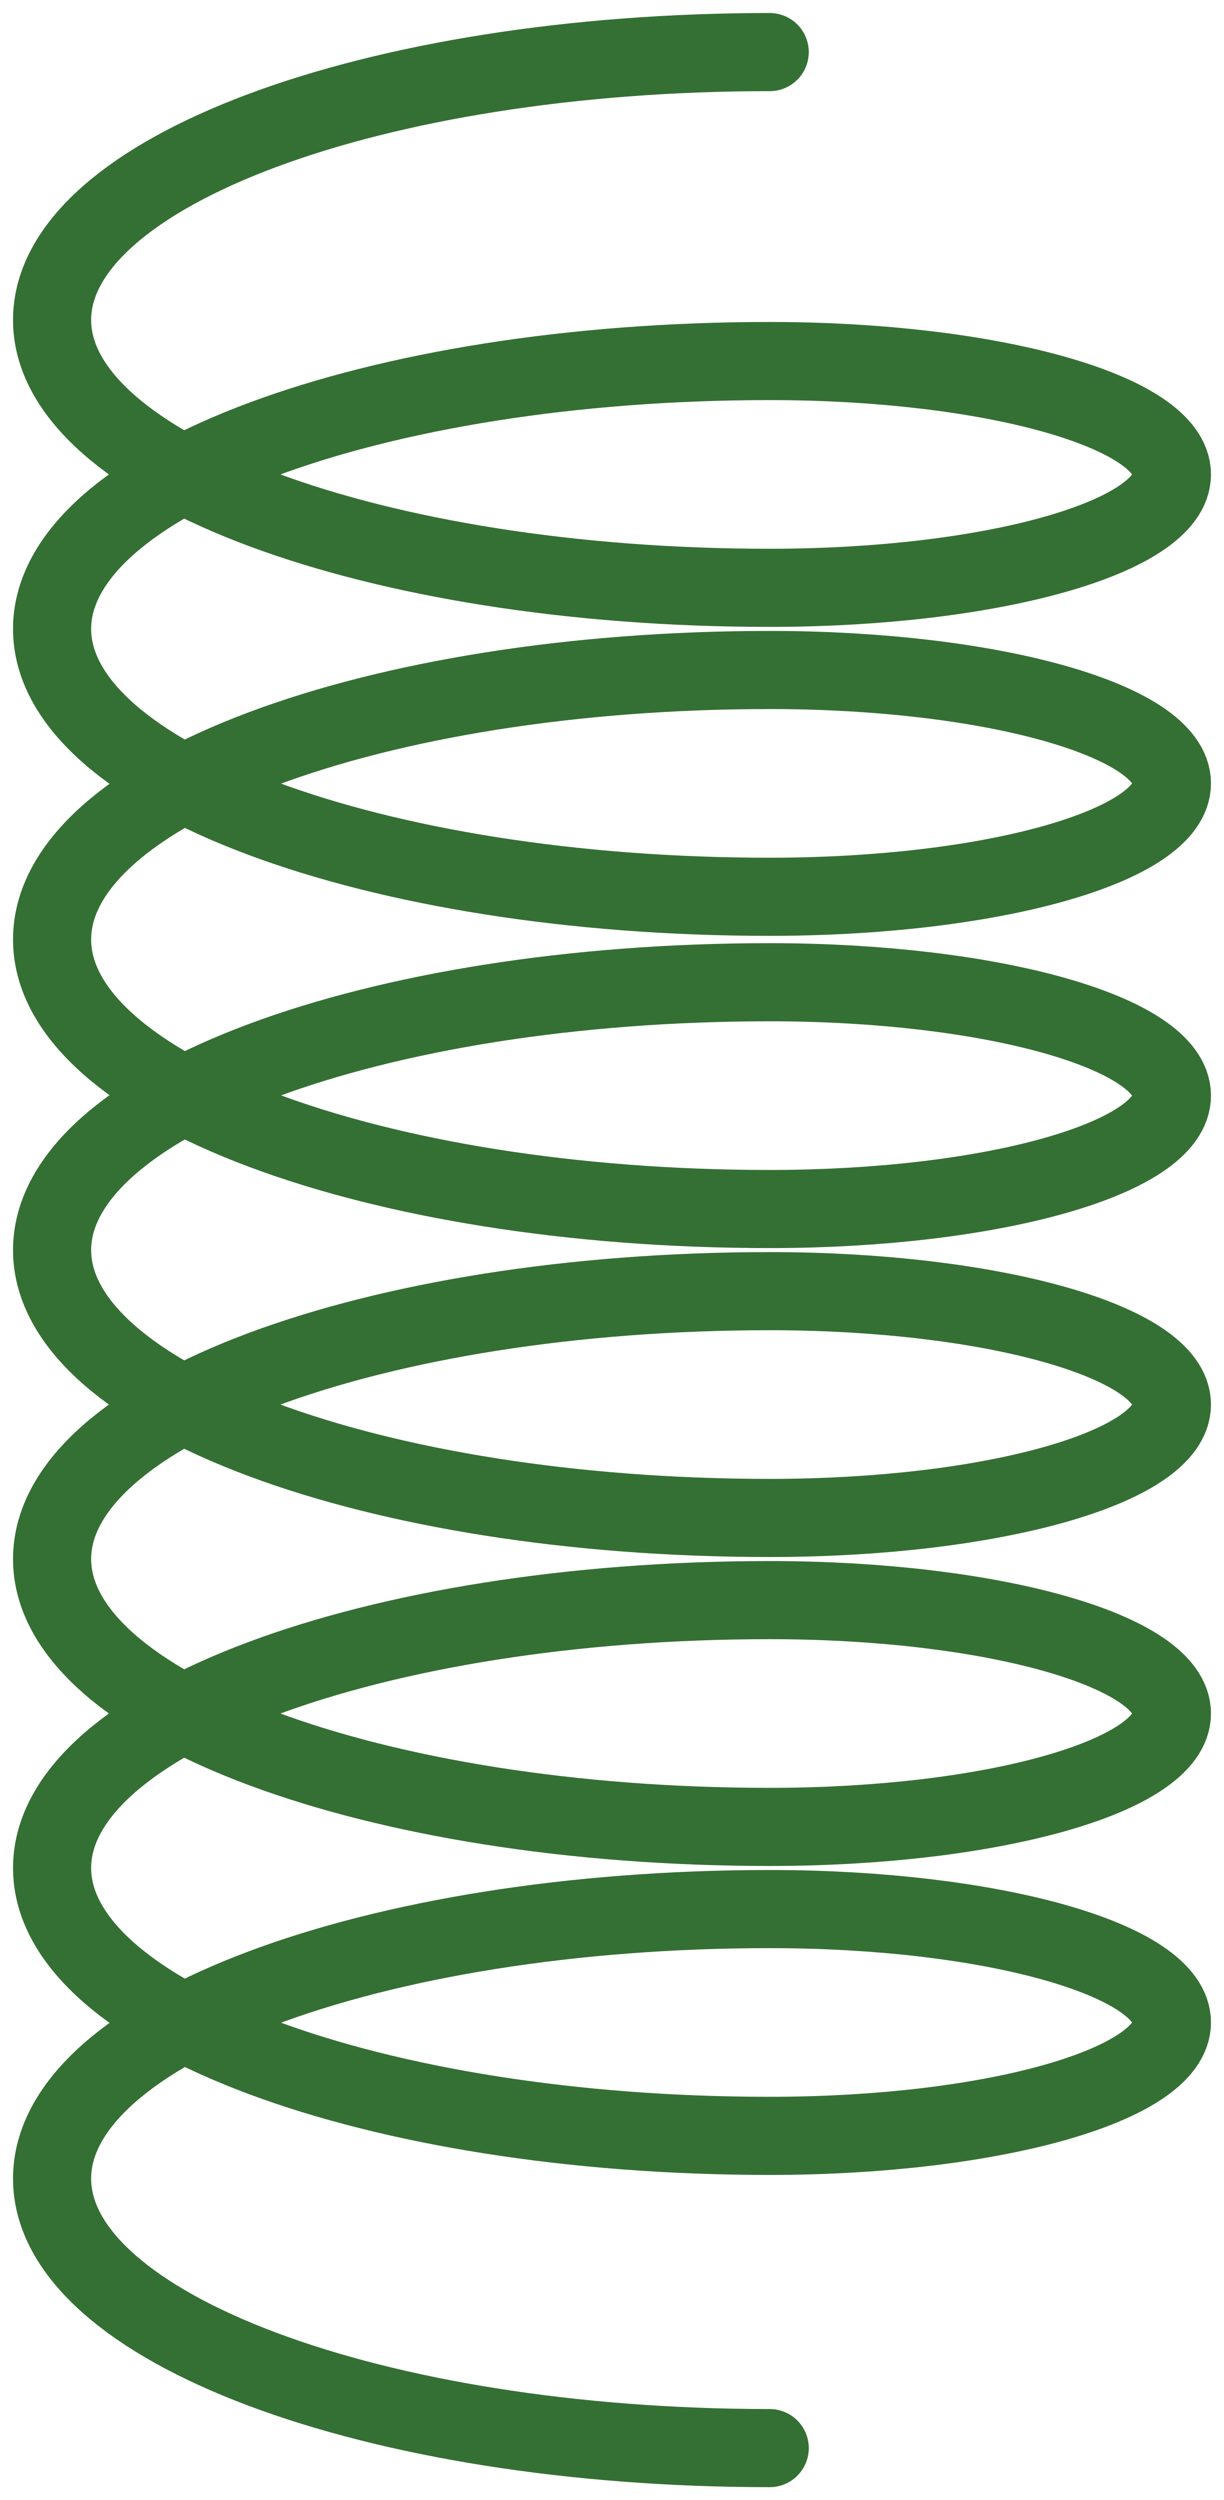 <svg width="47" height="96" viewBox="0 0 47 96" fill="none" xmlns="http://www.w3.org/2000/svg">
<path d="M29.556 2C14.337 2 2 6.605 2 12.285C2 17.966 14.337 22.571 29.556 22.571C38.086 22.571 45 20.621 45 18.217C45 15.812 38.086 13.863 29.556 13.863C14.337 13.863 2 18.468 2 24.148C2 29.829 14.337 34.434 29.556 34.434C38.086 34.434 45 32.484 45 30.08C45 27.675 38.086 25.726 29.556 25.726C14.337 25.726 2 30.359 2 36.074C2 41.789 14.337 46.423 29.556 46.423C38.086 46.423 45 44.473 45 42.069C45 39.664 38.086 37.715 29.556 37.715C14.337 37.715 2 42.319 2 48C2 53.681 14.337 58.285 29.556 58.285C38.086 58.285 45 56.336 45 53.931C45 51.527 38.086 49.577 29.556 49.577C14.337 49.577 2 54.182 2 59.863C2 65.543 14.337 70.148 29.556 70.148C38.086 70.148 45 68.199 45 65.794C45 63.39 38.086 61.44 29.556 61.44C14.337 61.44 2 66.045 2 71.725C2 77.406 14.337 82.011 29.556 82.011C38.086 82.011 45 80.062 45 77.657C45 75.253 38.086 73.303 29.556 73.303C14.337 73.303 2 77.936 2 83.651C2 89.367 14.337 94 29.556 94" stroke="#347033" stroke-width="3" stroke-linecap="round"/>
</svg>
